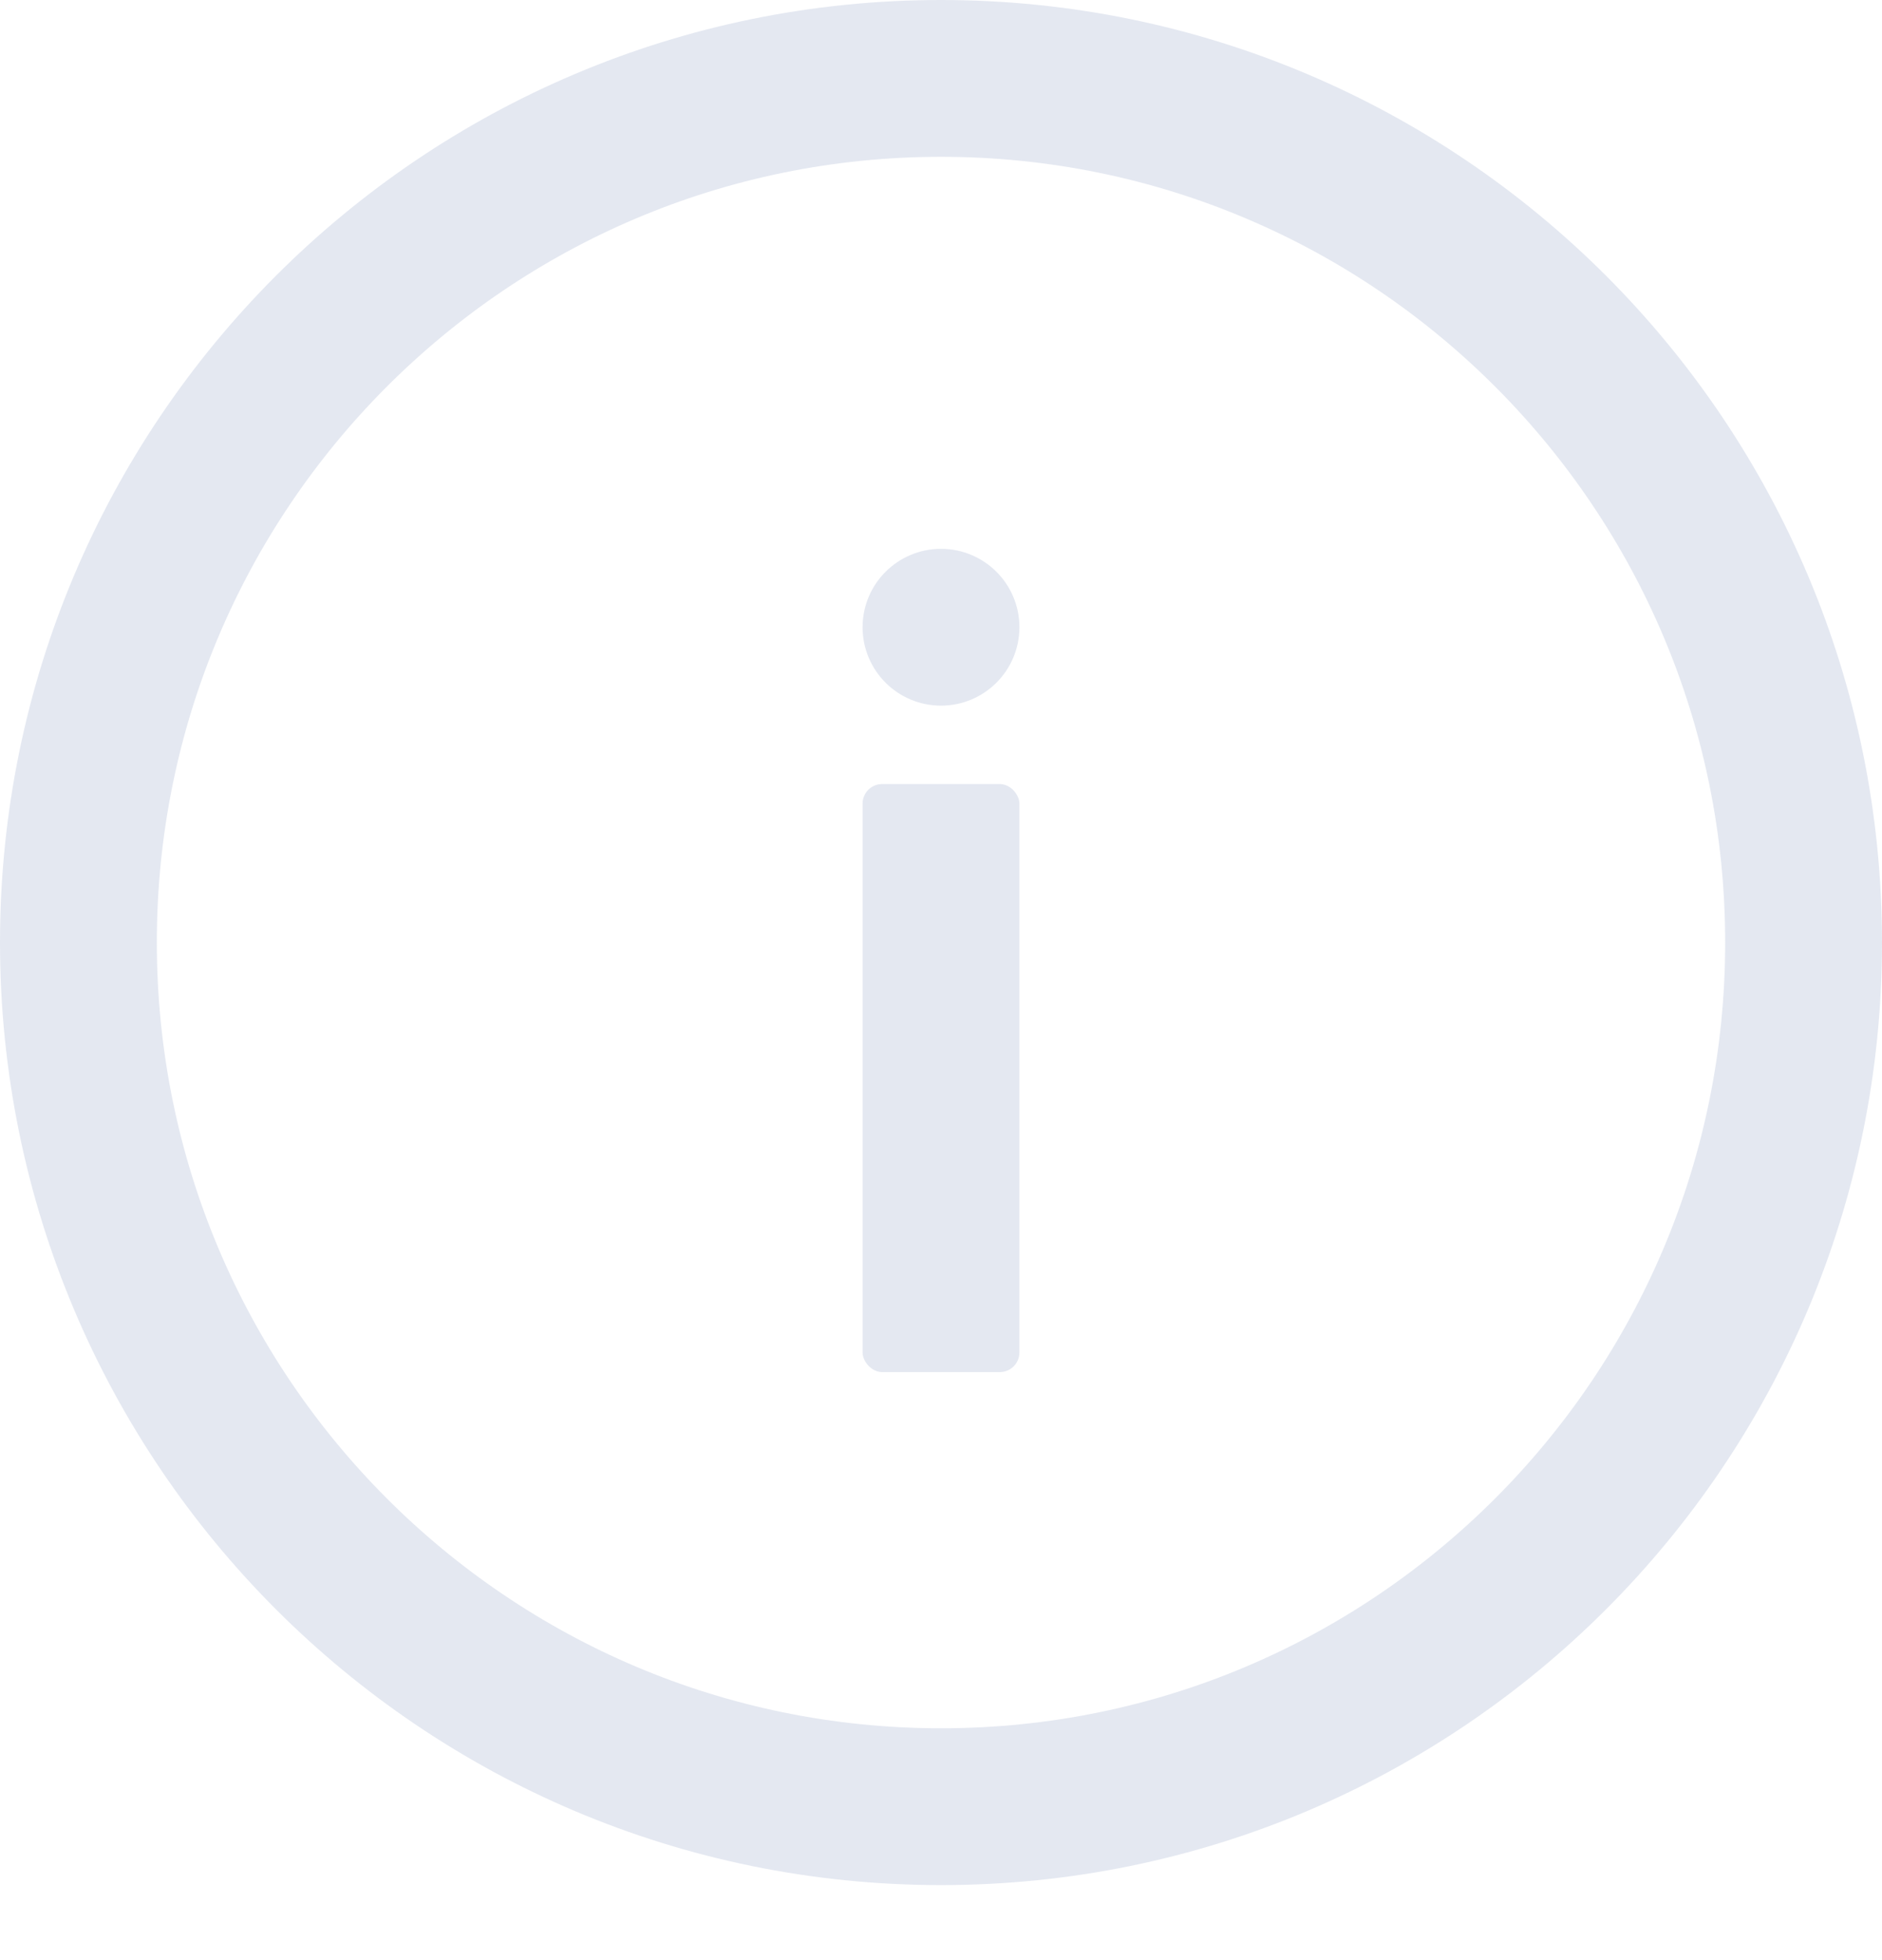 <svg width="24" height="25" viewBox="0 0 24 25" fill="none" xmlns="http://www.w3.org/2000/svg">
<path opacity="0.12" d="M23 12.021C23 18.11 18.073 23.043 12 23.043C5.927 23.043 1 18.11 1 12.021C1 5.933 5.927 1 12 1C18.073 1 23 5.933 23 12.021Z" stroke="#203C86" stroke-width="2"/>
<rect opacity="0.12" x="11" y="10" width="2" height="7.5" rx="0.25" fill="#203C86"/>
<circle opacity="0.12" cx="12" cy="8" r="1" fill="#203C86"/>
</svg>
